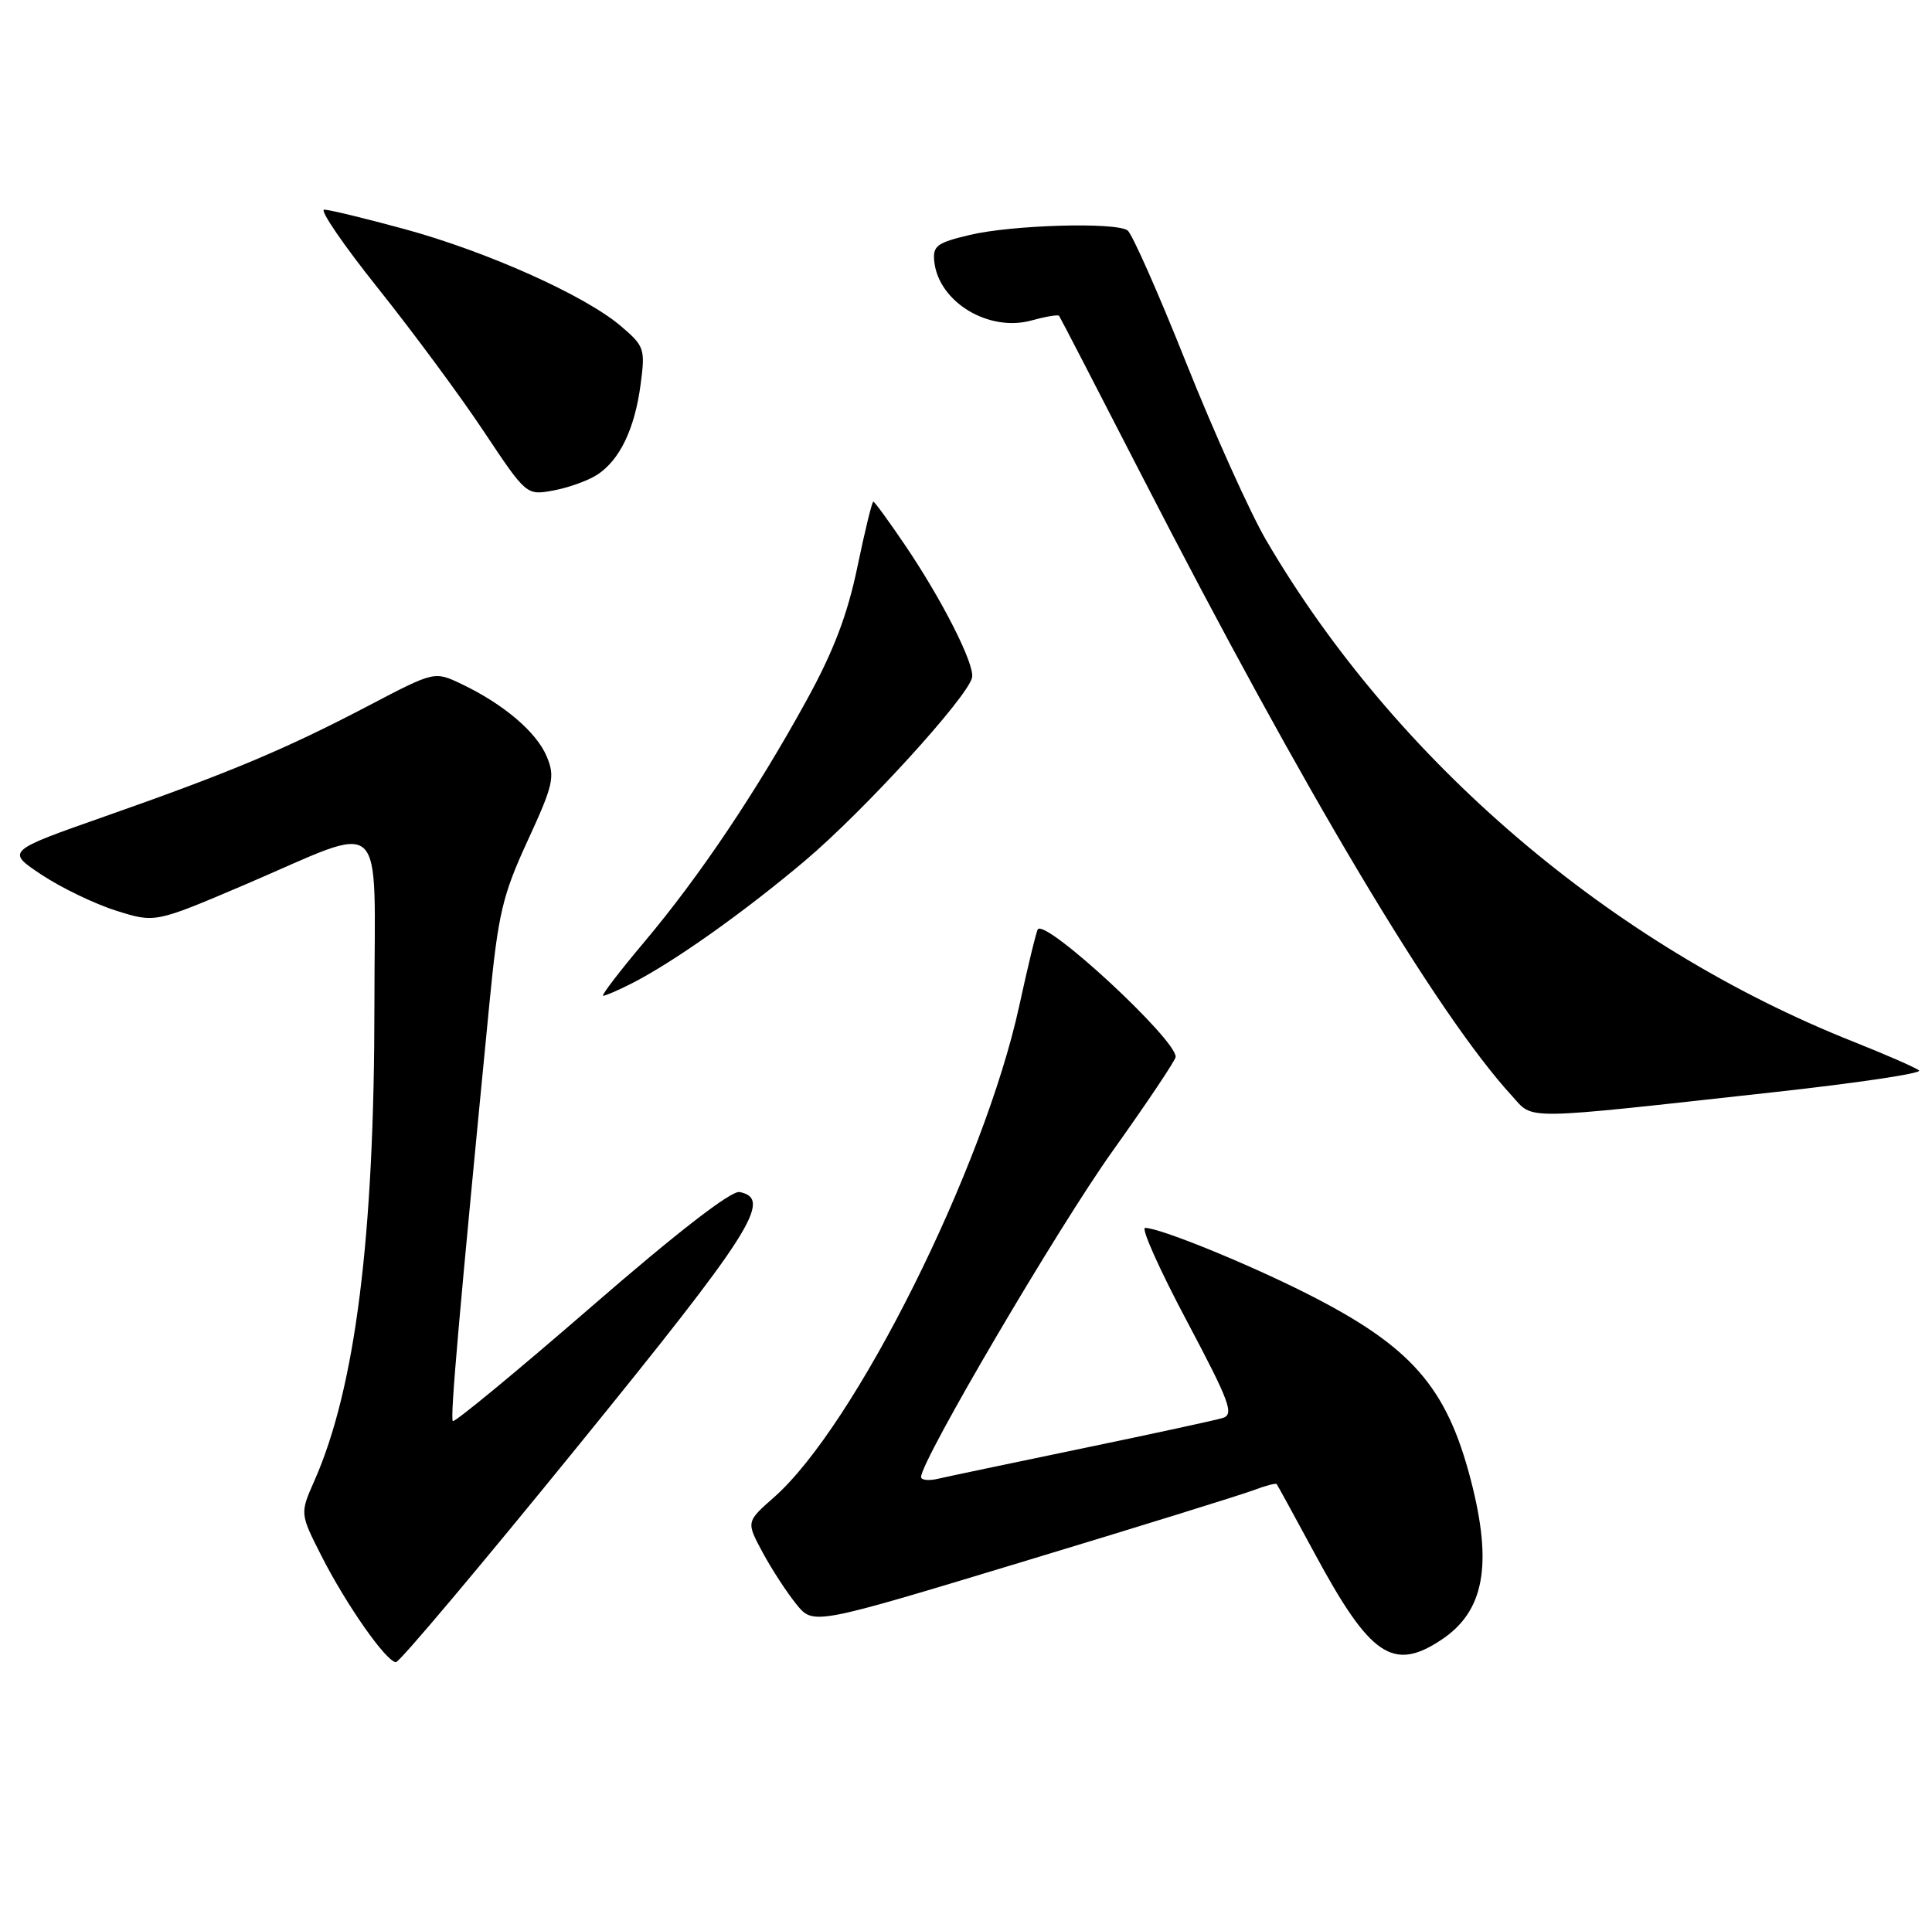 <?xml version="1.0" encoding="UTF-8" standalone="no"?>
<!DOCTYPE svg PUBLIC "-//W3C//DTD SVG 1.1//EN" "http://www.w3.org/Graphics/SVG/1.1/DTD/svg11.dtd" >
<svg xmlns="http://www.w3.org/2000/svg" xmlns:xlink="http://www.w3.org/1999/xlink" version="1.1" viewBox="0 0 258 256">
 <g >
 <path fill="currentColor"
d=" M 77.09 193.25 C 100.41 164.54 103.24 160.10 98.76 159.21 C 97.66 158.99 90.43 164.58 78.96 174.54 C 69.02 183.16 60.70 190.03 60.47 189.80 C 60.09 189.42 61.31 175.52 65.36 134.00 C 66.53 121.99 67.10 119.59 70.47 112.27 C 73.90 104.82 74.14 103.76 73.02 101.06 C 71.67 97.80 67.27 94.05 61.63 91.36 C 58.02 89.64 58.02 89.64 49.26 94.23 C 38.15 100.05 30.83 103.13 14.15 108.99 C 0.80 113.68 0.80 113.68 5.58 116.85 C 8.21 118.59 12.69 120.75 15.54 121.64 C 20.71 123.27 20.71 123.27 32.61 118.20 C 51.99 109.92 50.00 108.09 50.00 134.15 C 50.00 165.20 47.45 185.40 41.99 197.76 C 40.05 202.15 40.05 202.15 42.93 207.82 C 46.25 214.36 51.61 222.00 52.88 222.00 C 53.36 222.00 64.25 209.06 77.09 193.25 Z  M 192.43 219.05 C 198.21 215.25 199.36 209.05 196.42 197.70 C 193.18 185.20 188.47 179.83 174.50 172.77 C 166.51 168.73 154.87 164.00 152.92 164.00 C 152.35 164.00 154.85 169.59 158.48 176.42 C 164.23 187.27 164.84 188.91 163.28 189.39 C 162.30 189.69 153.85 191.52 144.50 193.46 C 135.15 195.40 126.49 197.22 125.25 197.51 C 124.01 197.80 123.00 197.69 123.00 197.27 C 123.01 195.06 141.31 163.91 148.59 153.72 C 153.21 147.24 157.00 141.58 157.00 141.15 C 157.00 138.77 139.76 122.80 138.60 124.11 C 138.41 124.32 137.29 128.93 136.11 134.35 C 131.40 155.98 114.18 190.49 103.33 200.01 C 99.64 203.26 99.64 203.26 101.86 207.38 C 103.09 209.65 105.11 212.75 106.36 214.28 C 108.62 217.06 108.62 217.06 136.58 208.59 C 151.96 203.94 165.83 199.63 167.41 199.03 C 168.99 198.43 170.37 198.07 170.49 198.22 C 170.61 198.37 172.89 202.55 175.57 207.50 C 182.96 221.20 186.01 223.29 192.43 219.05 Z  M 237.28 145.83 C 248.15 144.63 256.70 143.35 256.28 142.98 C 255.85 142.61 251.90 140.88 247.50 139.13 C 215.20 126.31 186.30 101.62 169.06 72.11 C 166.93 68.45 162.14 57.82 158.41 48.48 C 154.69 39.14 151.16 31.17 150.57 30.77 C 148.93 29.64 135.12 30.04 129.50 31.38 C 125.07 32.43 124.53 32.85 124.77 34.98 C 125.38 40.36 132.04 44.38 137.75 42.80 C 139.64 42.28 141.30 42.00 141.43 42.18 C 141.56 42.35 146.53 51.95 152.46 63.50 C 174.15 105.70 191.87 135.40 201.89 146.35 C 204.89 149.62 202.59 149.66 237.28 145.83 Z  M 84.30 131.38 C 89.90 128.54 99.25 121.92 107.50 114.96 C 115.35 108.33 129.20 93.15 129.81 90.50 C 130.20 88.78 125.82 80.11 120.82 72.75 C 118.68 69.59 116.79 67.00 116.62 67.00 C 116.45 67.00 115.49 70.94 114.49 75.75 C 113.17 82.10 111.32 86.97 107.73 93.50 C 101.04 105.69 93.42 117.04 86.09 125.75 C 82.73 129.74 80.24 133.00 80.54 133.00 C 80.85 133.00 82.54 132.27 84.30 131.38 Z  M 79.73 63.42 C 82.75 61.47 84.76 57.31 85.55 51.33 C 86.18 46.57 86.06 46.23 82.86 43.51 C 78.03 39.42 65.00 33.59 54.00 30.59 C 48.77 29.17 43.96 28.00 43.30 28.00 C 42.63 28.00 45.88 32.74 50.51 38.54 C 55.14 44.34 61.49 52.93 64.61 57.63 C 70.30 66.17 70.30 66.17 73.90 65.51 C 75.88 65.15 78.50 64.21 79.73 63.42 Z "/>
</g>
</svg>